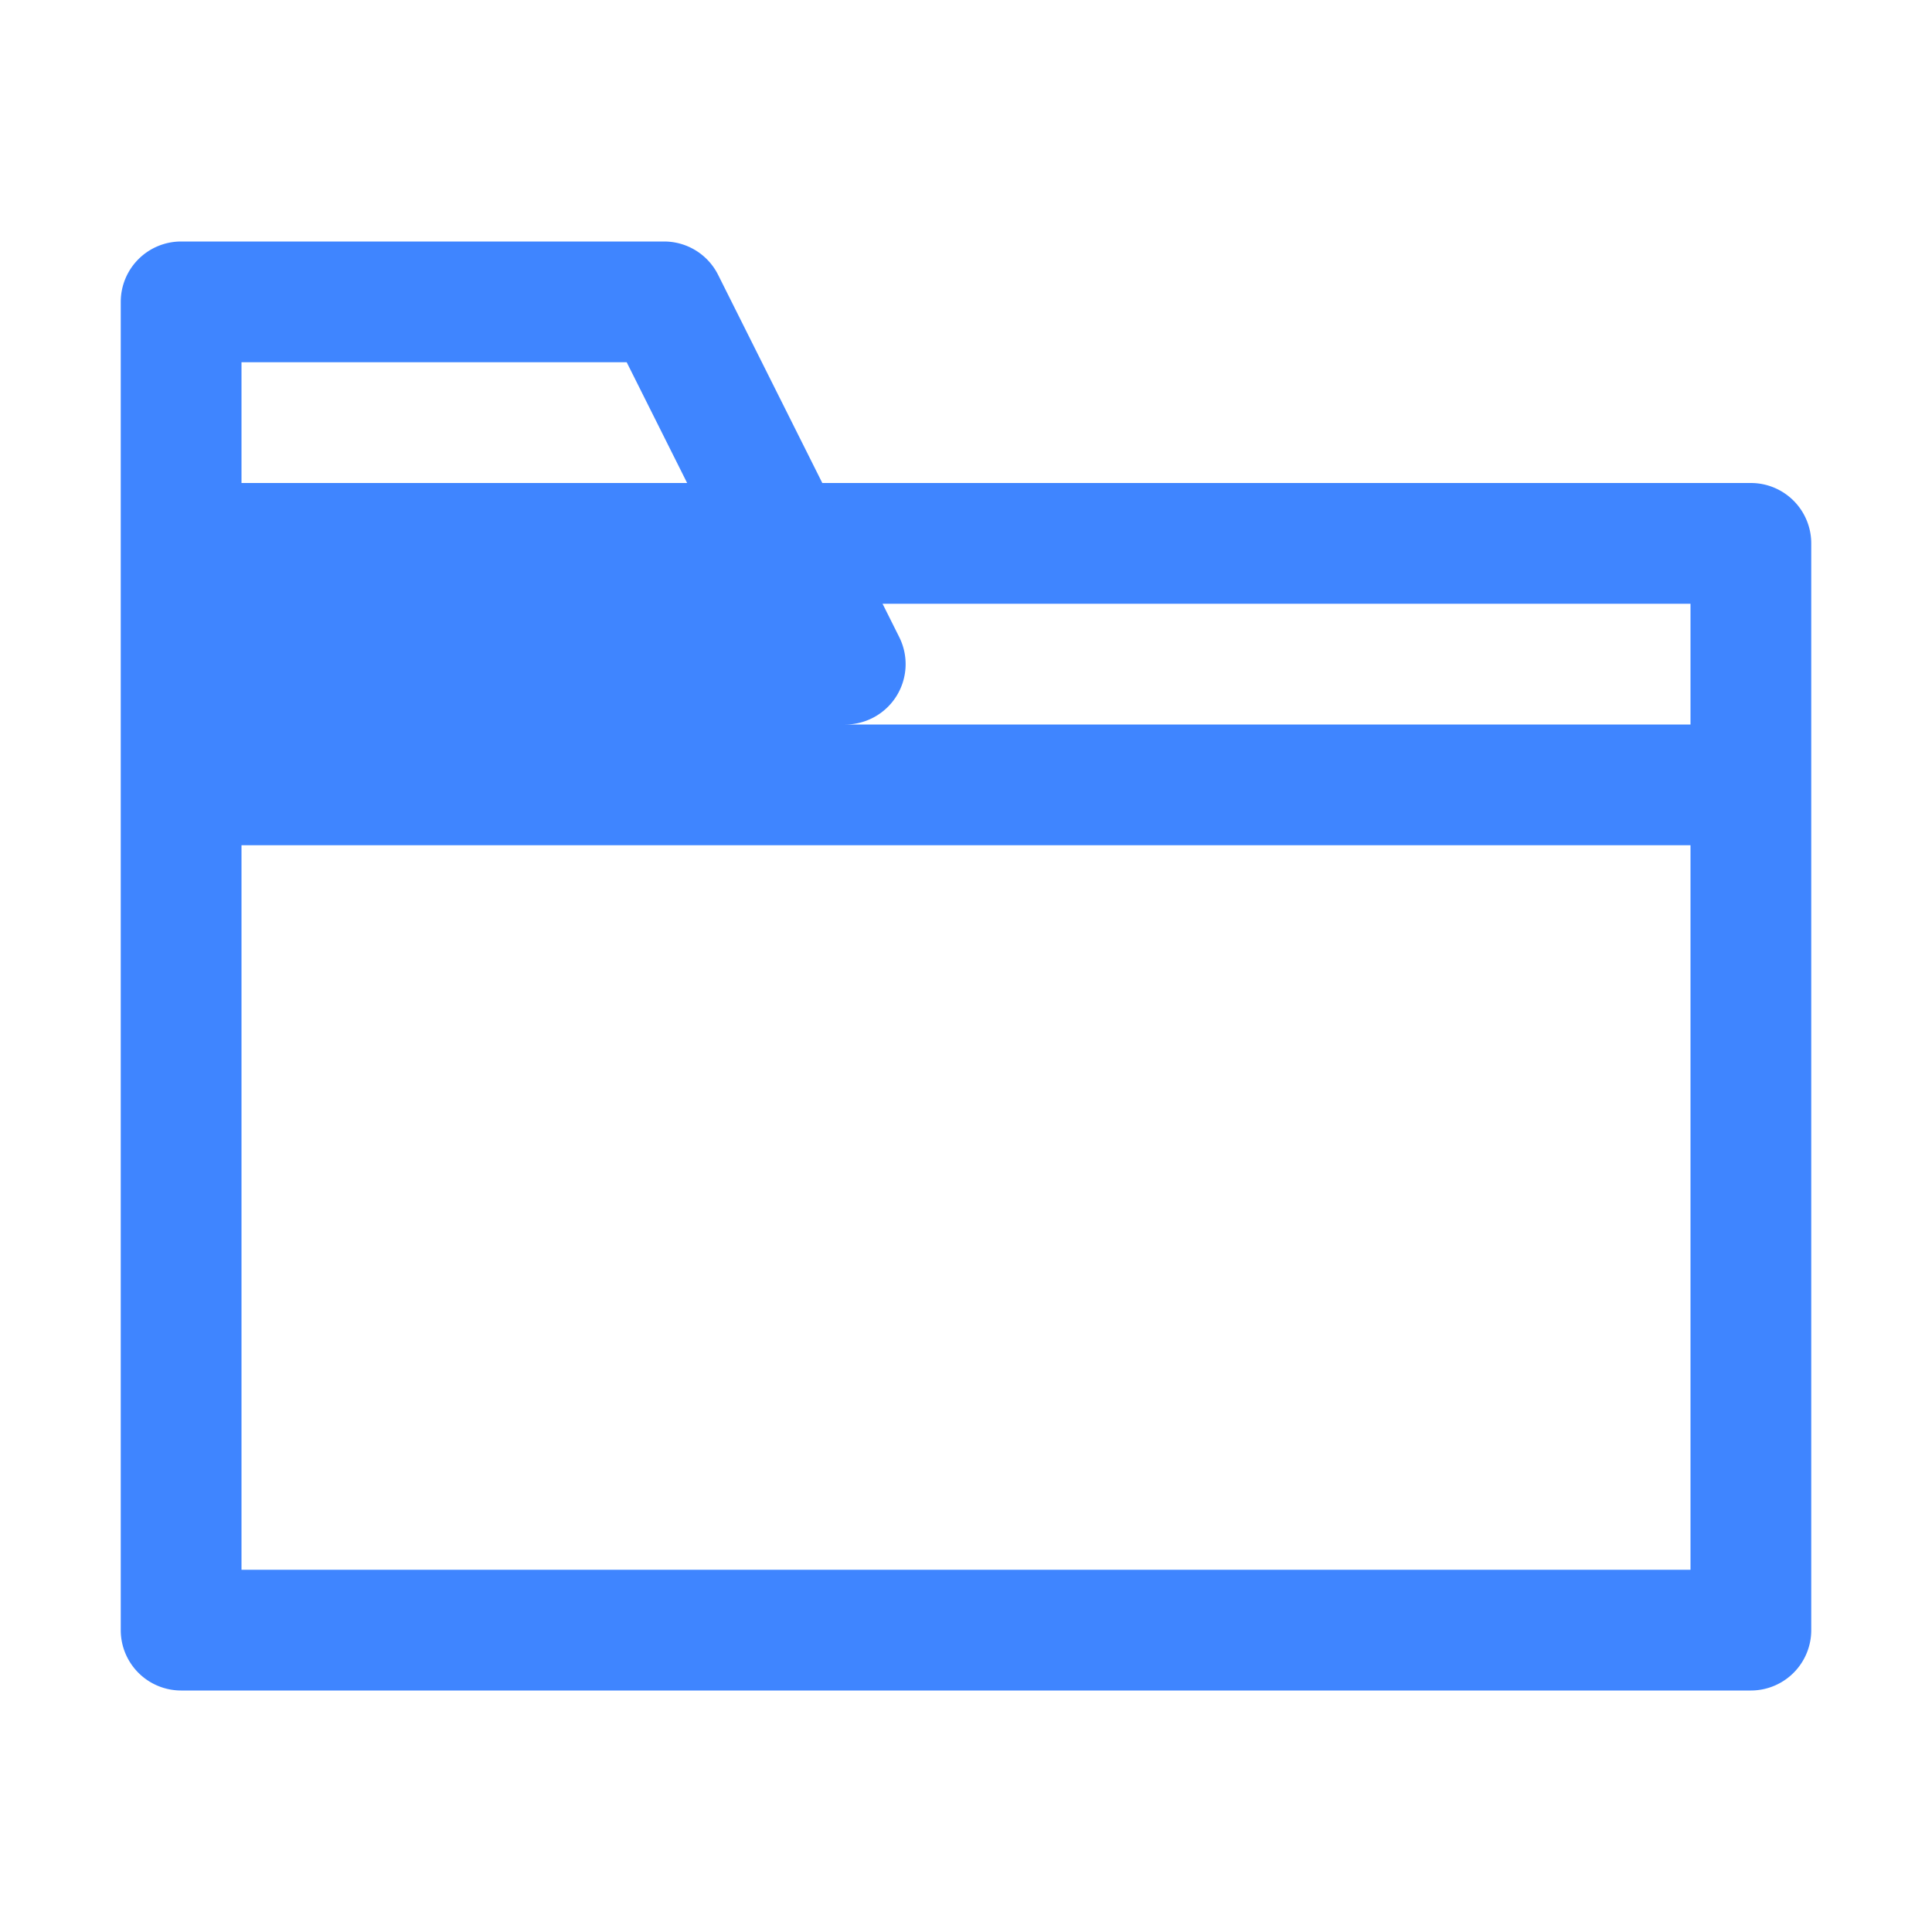 <?xml version="1.0" standalone="no"?><!DOCTYPE svg PUBLIC "-//W3C//DTD SVG 1.1//EN" "http://www.w3.org/Graphics/SVG/1.1/DTD/svg11.dtd"><svg t="1728562915561" class="icon" viewBox="0 0 1024 1024" version="1.1" xmlns="http://www.w3.org/2000/svg" p-id="5799" xmlns:xlink="http://www.w3.org/1999/xlink" width="200" height="200"><path d="M64 160a32 32 0 0 1 32-32h256a32 32 0 0 1 28.608 17.664L435.84 256H928a32 32 0 0 1 32 32v576a32 32 0 0 1-32 32h-832a32 32 0 0 1-32-32v-704zM128 192v640h768V320H416a32 32 0 0 1-28.608-17.664L332.16 192H128z" fill="#3F85FF" p-id="5800"></path><path d="M928 448h-832V384h832v64zM96 256h320a32 32 0 0 1 28.608 17.664l32 64A32 32 0 0 1 448 384H96V256z" fill="#3F85FF" p-id="5801"></path></svg>